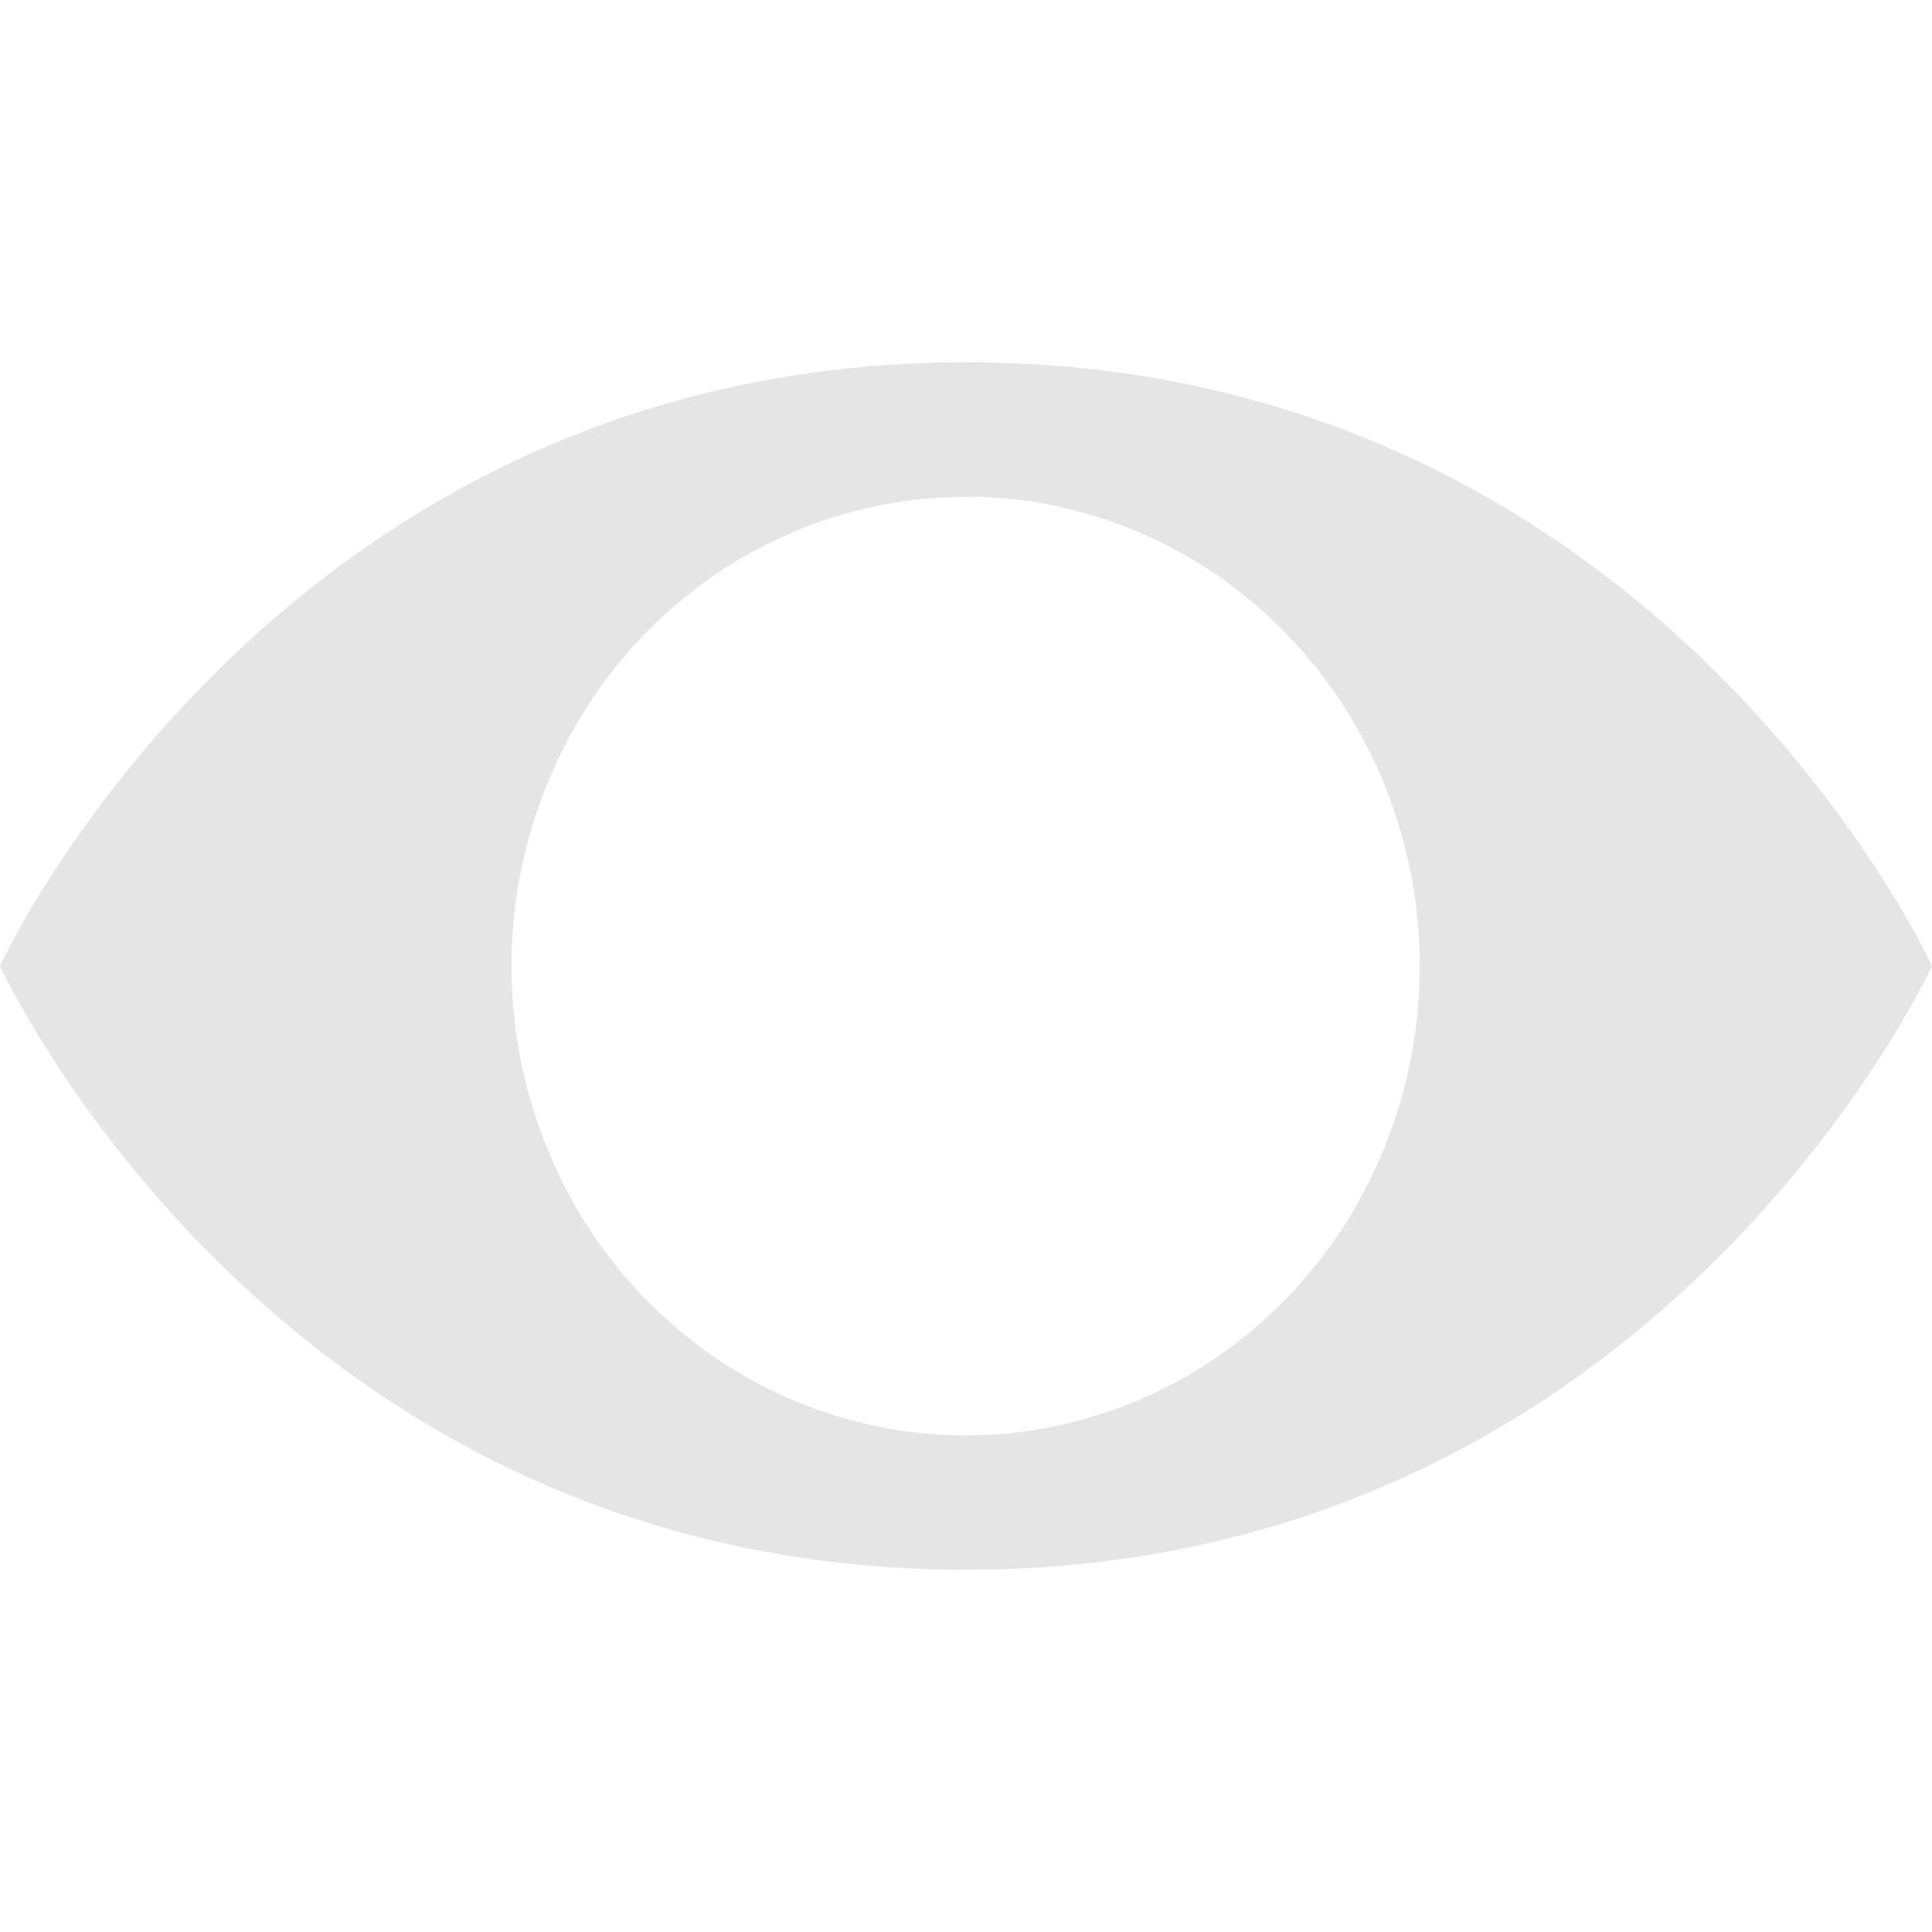<?xml version="1.0" encoding="UTF-8" standalone="no"?>
<svg
   version="1.1"
   id="svg2985"
   height="16"
   width="16"
   xml:space="preserve"
   xmlns="http://www.w3.org/2000/svg"
   xmlns:svg="http://www.w3.org/2000/svg"
   xmlns:rdf="http://www.w3.org/1999/02/22-rdf-syntax-ns#"
   xmlns:cc="http://creativecommons.org/ns#"
   xmlns:dc="http://purl.org/dc/elements/1.1/"><defs
     id="defs2987"><linearGradient
       id="linearGradient6402"><stop
         id="stop6404"
         offset="0"
         style="stop-color:#000000;stop-opacity:1;" /><stop
         id="stop6406"
         offset="1"
         style="stop-color:#000000;stop-opacity:0;" /></linearGradient><linearGradient
       id="linearGradient3816"><stop
         id="stop3818"
         offset="0"
         style="stop-color:#ffa576;stop-opacity:1;" /><stop
         style="stop-color:#f45400;stop-opacity:1;"
         offset="1"
         id="stop3782" /></linearGradient></defs><g
     style="display:inline"
     id="layer1"
     transform="translate(-430,-573)"><rect
       y="573"
       x="430"
       height="16"
       width="16"
       id="rect4471-8-4-0-4-2-6-7"
       style="color:#000000;display:inline;overflow:visible;visibility:visible;fill:none;stroke:#ff2d2b;stroke-width:0;stroke-linecap:round;stroke-linejoin:miter;stroke-miterlimit:4;stroke-dasharray:none;stroke-dashoffset:0;stroke-opacity:1;marker:none;enable-background:accumulate" /><path
       id="path2625"
       style="fill:none;stroke:none;stroke-width:1px;stroke-linecap:butt;stroke-linejoin:miter;stroke-opacity:1"
       d="m 438,577.5 a 3.5,3.5 0 0 0 -0.498,0.035 3.5,3.5 0 0 0 -0.488,0.107 3.5,3.5 0 0 0 -0.467,0.174 3.5,3.5 0 0 0 -0.439,0.238 3.5,3.5 0 0 0 -0.4,0.301 3.5,3.5 0 0 0 -0.352,0.352 3.5,3.5 0 0 0 -0.301,0.4 3.5,3.5 0 0 0 -0.238,0.439 3.5,3.5 0 0 0 -0.174,0.467 3.5,3.5 0 0 0 -0.107,0.488 3.5,3.5 0 0 0 -0.035,0.498 3.5,3.5 0 0 0 0.035,0.498 3.5,3.5 0 0 0 0.107,0.488 3.5,3.5 0 0 0 0.174,0.467 3.5,3.5 0 0 0 0.238,0.439 3.5,3.5 0 0 0 0.301,0.4 3.5,3.5 0 0 0 0.352,0.352 3.5,3.5 0 0 0 0.4,0.301 3.5,3.5 0 0 0 0.439,0.238 3.5,3.5 0 0 0 0.467,0.174 3.5,3.5 0 0 0 0.488,0.107 3.5,3.5 0 0 0 0.498,0.035 3.5,3.5 0 0 0 0.498,-0.035 3.5,3.5 0 0 0 0.488,-0.107 3.5,3.5 0 0 0 0.467,-0.174 3.5,3.5 0 0 0 0.439,-0.238 3.5,3.5 0 0 0 0.4,-0.301 3.5,3.5 0 0 0 0.352,-0.352 3.5,3.5 0 0 0 0.301,-0.4 3.5,3.5 0 0 0 0.238,-0.439 3.5,3.5 0 0 0 0.174,-0.467 3.5,3.5 0 0 0 0.107,-0.488 3.5,3.5 0 0 0 0.035,-0.498 3.5,3.5 0 0 0 -0.004,-0.172 3.5,3.5 0 0 0 -0.014,-0.172 3.5,3.5 0 0 0 -0.019,-0.17 3.5,3.5 0 0 0 -0.029,-0.17 3.5,3.5 0 0 0 -0.039,-0.166 3.5,3.5 0 0 0 -0.045,-0.166 3.5,3.5 0 0 0 -0.055,-0.164 3.5,3.5 0 0 0 -0.06,-0.16 3.5,3.5 0 0 0 -0.07,-0.156 3.5,3.5 0 0 0 -0.078,-0.154 3.5,3.5 0 0 0 -0.084,-0.148 3.5,3.5 0 0 0 -0.092,-0.146 3.5,3.5 0 0 0 -0.1,-0.139 3.5,3.5 0 0 0 -0.105,-0.137 3.5,3.5 0 0 0 -0.111,-0.129 3.5,3.5 0 0 0 -0.119,-0.125 3.5,3.5 0 0 0 -0.125,-0.119 3.5,3.5 0 0 0 -0.129,-0.111 3.5,3.5 0 0 0 -0.137,-0.105 3.5,3.5 0 0 0 -0.139,-0.1 3.5,3.5 0 0 0 -0.146,-0.092 3.5,3.5 0 0 0 -0.148,-0.084 3.5,3.5 0 0 0 -0.154,-0.078 3.5,3.5 0 0 0 -0.156,-0.07 3.5,3.5 0 0 0 -0.16,-0.06 3.5,3.5 0 0 0 -0.164,-0.055 3.5,3.5 0 0 0 -0.166,-0.045 3.5,3.5 0 0 0 -0.166,-0.039 3.5,3.5 0 0 0 -0.17,-0.029 3.5,3.5 0 0 0 -0.17,-0.019 3.5,3.5 0 0 0 -0.172,-0.014 3.5,3.5 0 0 0 -0.172,-0.004 z" /><path
       id="path2352"
       style="fill:#e5e5e5;fill-opacity:1;stroke:none;stroke-width:1px;stroke-linecap:butt;stroke-linejoin:miter;stroke-opacity:1"
       d="m 438,576 c -5.714,0 -8,5 -8,5 0,0 2.286,5 8,5 5.714,0 8,-5 8,-5 0,0 -2.286,-5 -8,-5 z m -0.004,1.113 c 0.062,-2.3e-4 0.123,10e-4 0.185,0.004 0.062,0.004 0.123,0.009 0.185,0.015 0.061,0.006 0.122,0.013 0.183,0.022 0.061,0.009 0.122,0.02 0.183,0.033 0.06,0.013 0.119,0.028 0.178,0.043 0.06,0.015 0.119,0.032 0.178,0.05 0.059,0.019 0.118,0.039 0.176,0.061 0.058,0.021 0.115,0.043 0.172,0.067 0.057,0.025 0.113,0.051 0.168,0.078 0.056,0.028 0.111,0.056 0.166,0.087 0.054,0.03 0.107,0.061 0.16,0.093 0.053,0.033 0.106,0.067 0.157,0.102 0.051,0.036 0.1,0.072 0.149,0.111 0.05,0.038 0.099,0.077 0.147,0.117 0.047,0.04 0.093,0.081 0.139,0.124 0.046,0.043 0.091,0.087 0.134,0.132 0.044,0.045 0.086,0.091 0.128,0.139 0.041,0.047 0.081,0.094 0.12,0.143 0.039,0.05 0.077,0.1 0.113,0.152 0.037,0.05 0.073,0.102 0.107,0.154 0.034,0.053 0.067,0.108 0.099,0.163 0.031,0.054 0.061,0.109 0.09,0.165 0.029,0.056 0.057,0.114 0.084,0.171 0.026,0.057 0.052,0.115 0.075,0.174 0.023,0.059 0.045,0.118 0.065,0.178 0.021,0.06 0.041,0.121 0.059,0.182 0.018,0.061 0.034,0.122 0.048,0.184 0.015,0.061 0.029,0.123 0.042,0.184 0.012,0.063 0.022,0.126 0.032,0.189 0.008,0.063 0.015,0.126 0.021,0.189 0.006,0.064 0.011,0.127 0.015,0.191 0.003,0.064 0.004,0.127 0.004,0.191 1.6e-4,0.185 -0.013,0.37 -0.038,0.553 -0.026,0.183 -0.065,0.365 -0.115,0.542 -0.05,0.177 -0.113,0.35 -0.187,0.518 -0.074,0.169 -0.16,0.332 -0.256,0.488 -0.097,0.156 -0.205,0.305 -0.323,0.445 -0.117,0.139 -0.243,0.27 -0.378,0.39 -0.136,0.122 -0.279,0.233 -0.43,0.334 -0.151,0.1 -0.309,0.188 -0.472,0.265 -0.163,0.077 -0.33,0.141 -0.502,0.193 -0.172,0.053 -0.347,0.092 -0.525,0.119 -0.177,0.026 -0.356,0.039 -0.535,0.039 -0.179,1.8e-4 -0.358,-0.013 -0.535,-0.039 -0.177,-0.027 -0.353,-0.067 -0.525,-0.119 -0.171,-0.052 -0.339,-0.116 -0.502,-0.193 -0.163,-0.076 -0.321,-0.165 -0.472,-0.265 -0.151,-0.101 -0.295,-0.212 -0.43,-0.334 -0.135,-0.121 -0.261,-0.251 -0.378,-0.39 -0.118,-0.14 -0.226,-0.289 -0.323,-0.445 -0.097,-0.156 -0.182,-0.319 -0.256,-0.488 -0.074,-0.168 -0.137,-0.341 -0.187,-0.518 -0.051,-0.178 -0.089,-0.359 -0.115,-0.542 -0.025,-0.183 -0.038,-0.368 -0.038,-0.553 -1.6e-4,-0.185 0.013,-0.37 0.038,-0.553 0.026,-0.183 0.065,-0.365 0.115,-0.542 0.05,-0.177 0.113,-0.35 0.187,-0.518 0.074,-0.169 0.16,-0.332 0.256,-0.488 0.097,-0.156 0.205,-0.305 0.323,-0.445 0.117,-0.139 0.243,-0.27 0.378,-0.39 0.136,-0.122 0.279,-0.233 0.43,-0.334 0.151,-0.1 0.309,-0.188 0.472,-0.265 0.163,-0.077 0.33,-0.141 0.502,-0.193 0.172,-0.053 0.347,-0.092 0.525,-0.119 0.177,-0.026 0.356,-0.039 0.535,-0.039 z" /></g></svg>
